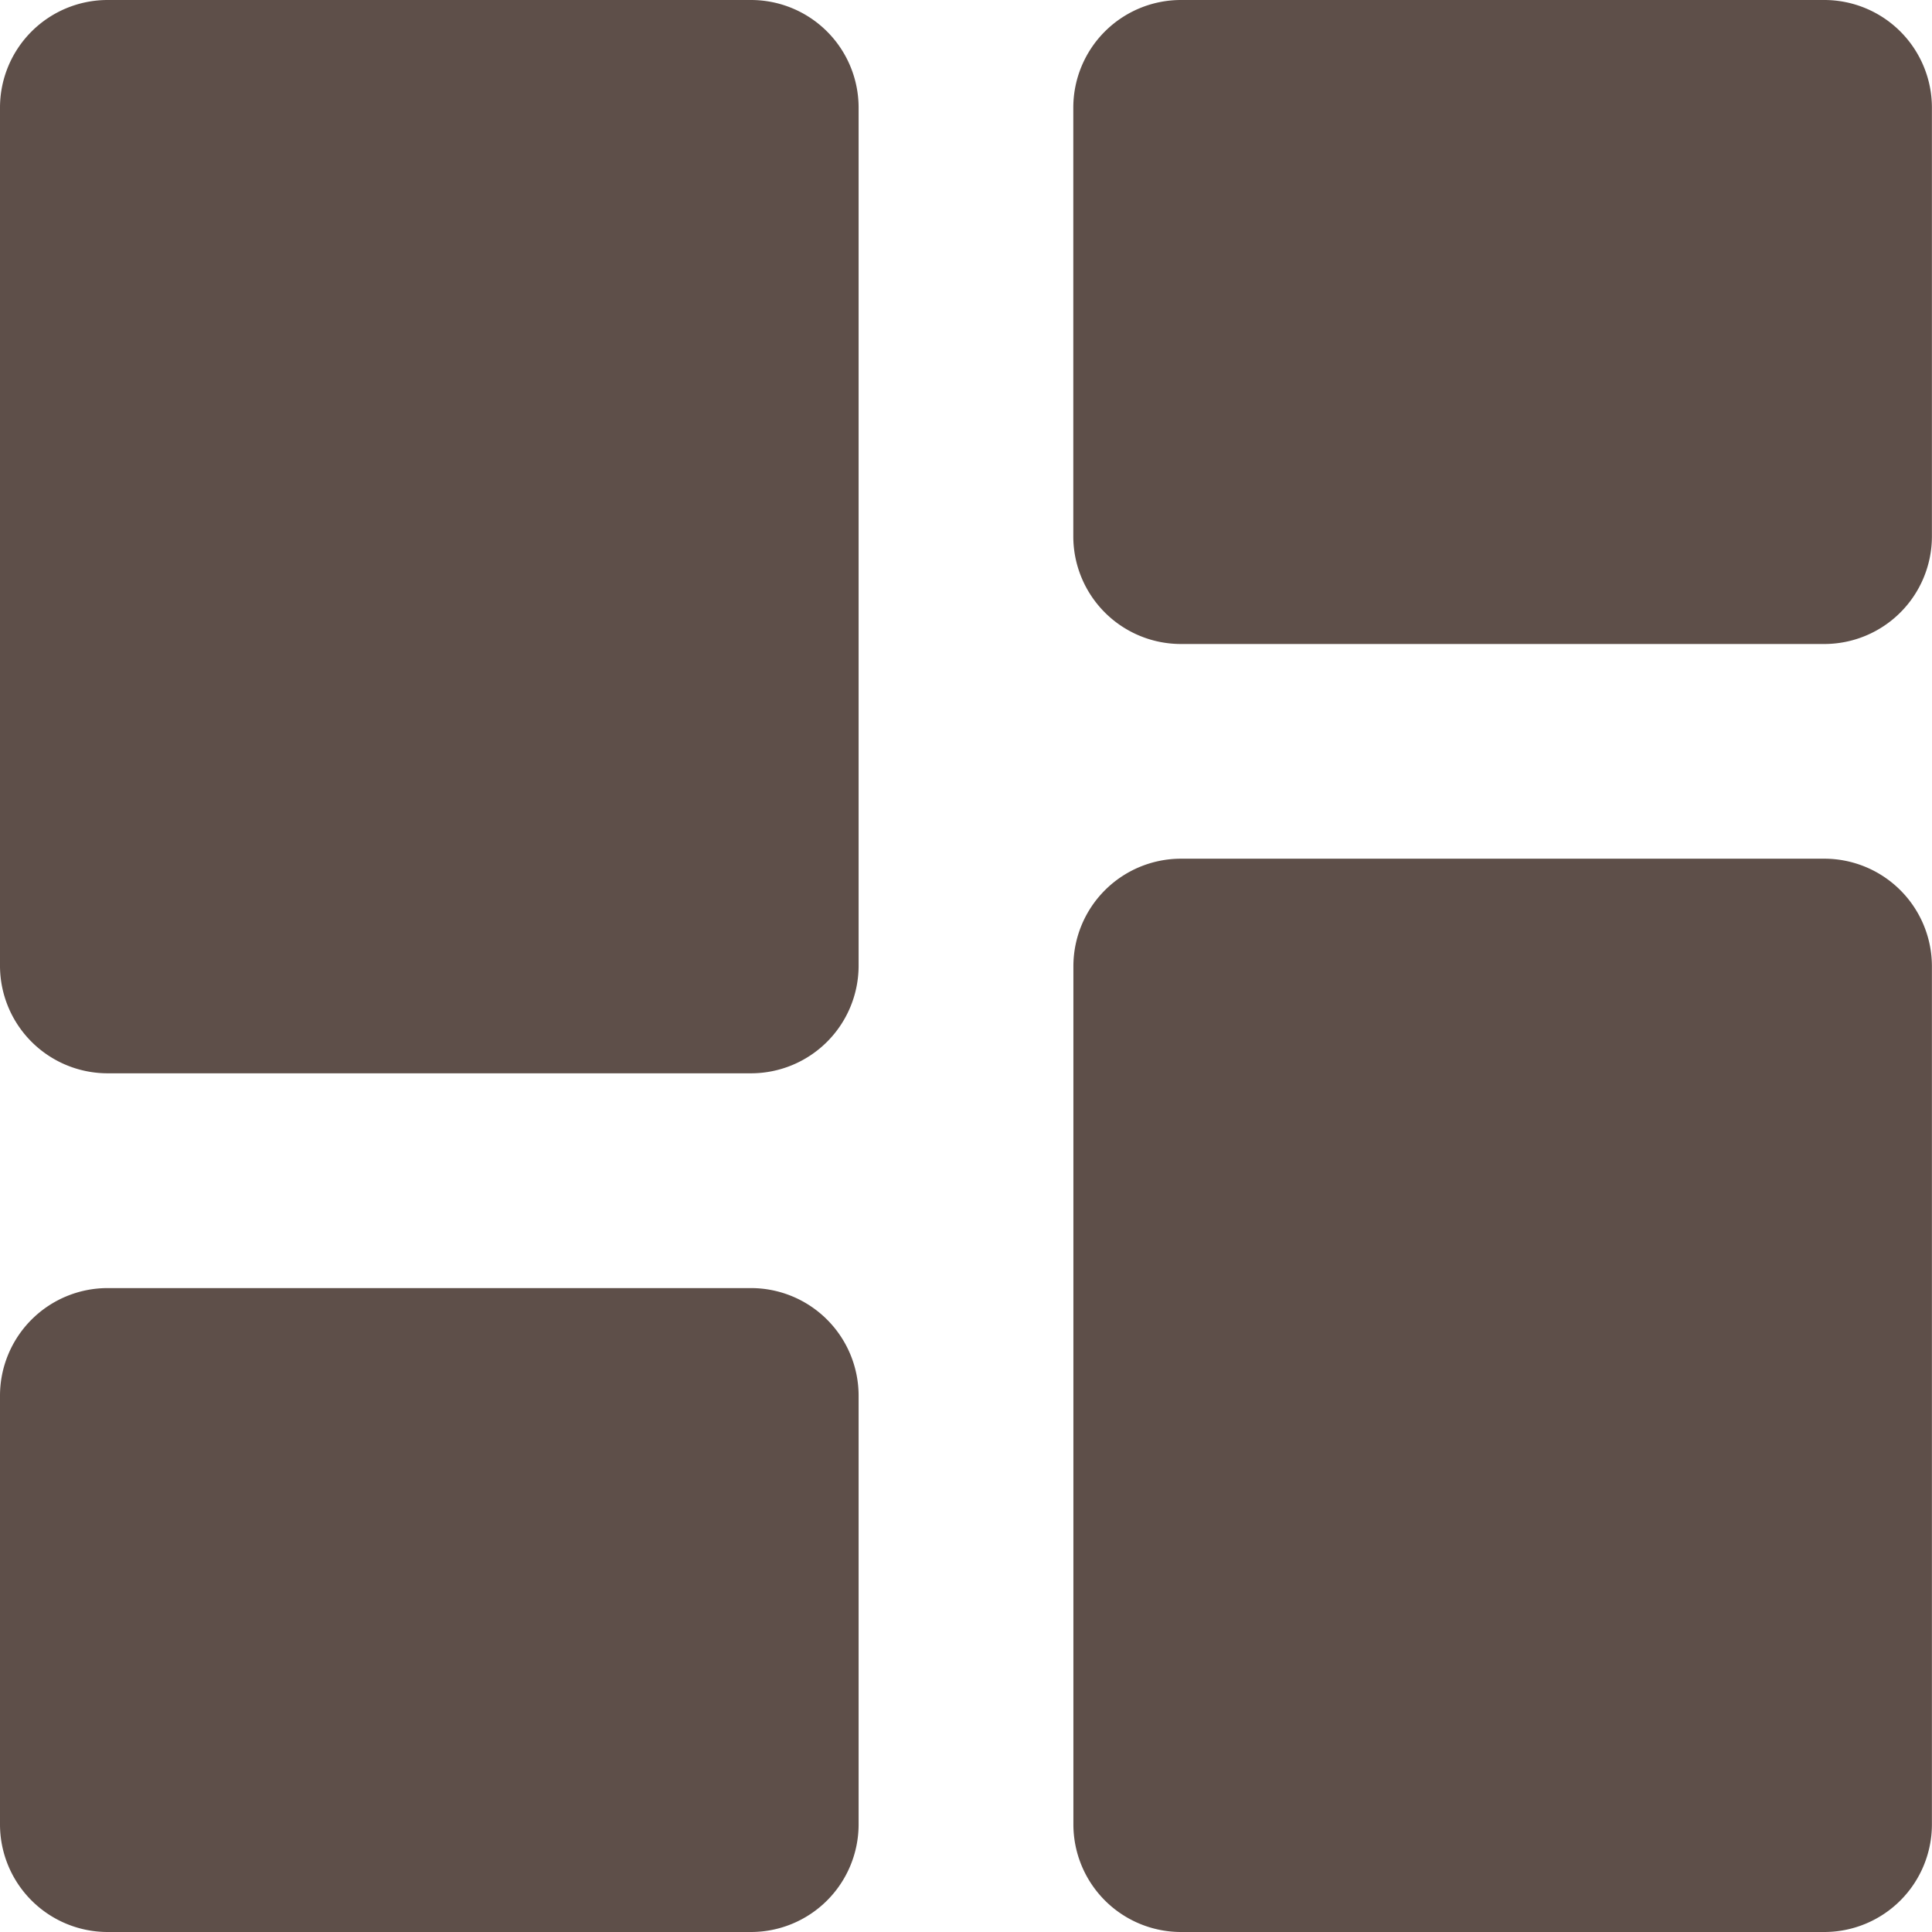 <svg xmlns="http://www.w3.org/2000/svg" width="21.876" height="21.876" viewBox="0 0 21.876 21.876">
  <path id="_Icon-Color" data-name="dashboard" d="M4.215,15.153h7.292a1.219,1.219,0,0,0,1.215-1.215V4.215A1.219,1.219,0,0,0,11.507,3H4.215A1.219,1.219,0,0,0,3,4.215v9.723A1.219,1.219,0,0,0,4.215,15.153Zm0,9.723h7.292a1.219,1.219,0,0,0,1.215-1.215V18.8a1.219,1.219,0,0,0-1.215-1.215H4.215A1.219,1.219,0,0,0,3,18.8v4.861A1.219,1.219,0,0,0,4.215,24.876Zm12.153,0h7.292a1.219,1.219,0,0,0,1.215-1.215V13.938a1.219,1.219,0,0,0-1.215-1.215H16.369a1.219,1.219,0,0,0-1.215,1.215v9.723A1.219,1.219,0,0,0,16.369,24.876ZM15.153,4.215V9.077a1.219,1.219,0,0,0,1.215,1.215h7.292a1.219,1.219,0,0,0,1.215-1.215V4.215A1.219,1.219,0,0,0,23.661,3H16.369A1.219,1.219,0,0,0,15.153,4.215Z" transform="translate(-3 -3)" fill="#5e4f49" fill-rule="evenodd"/>
</svg>
